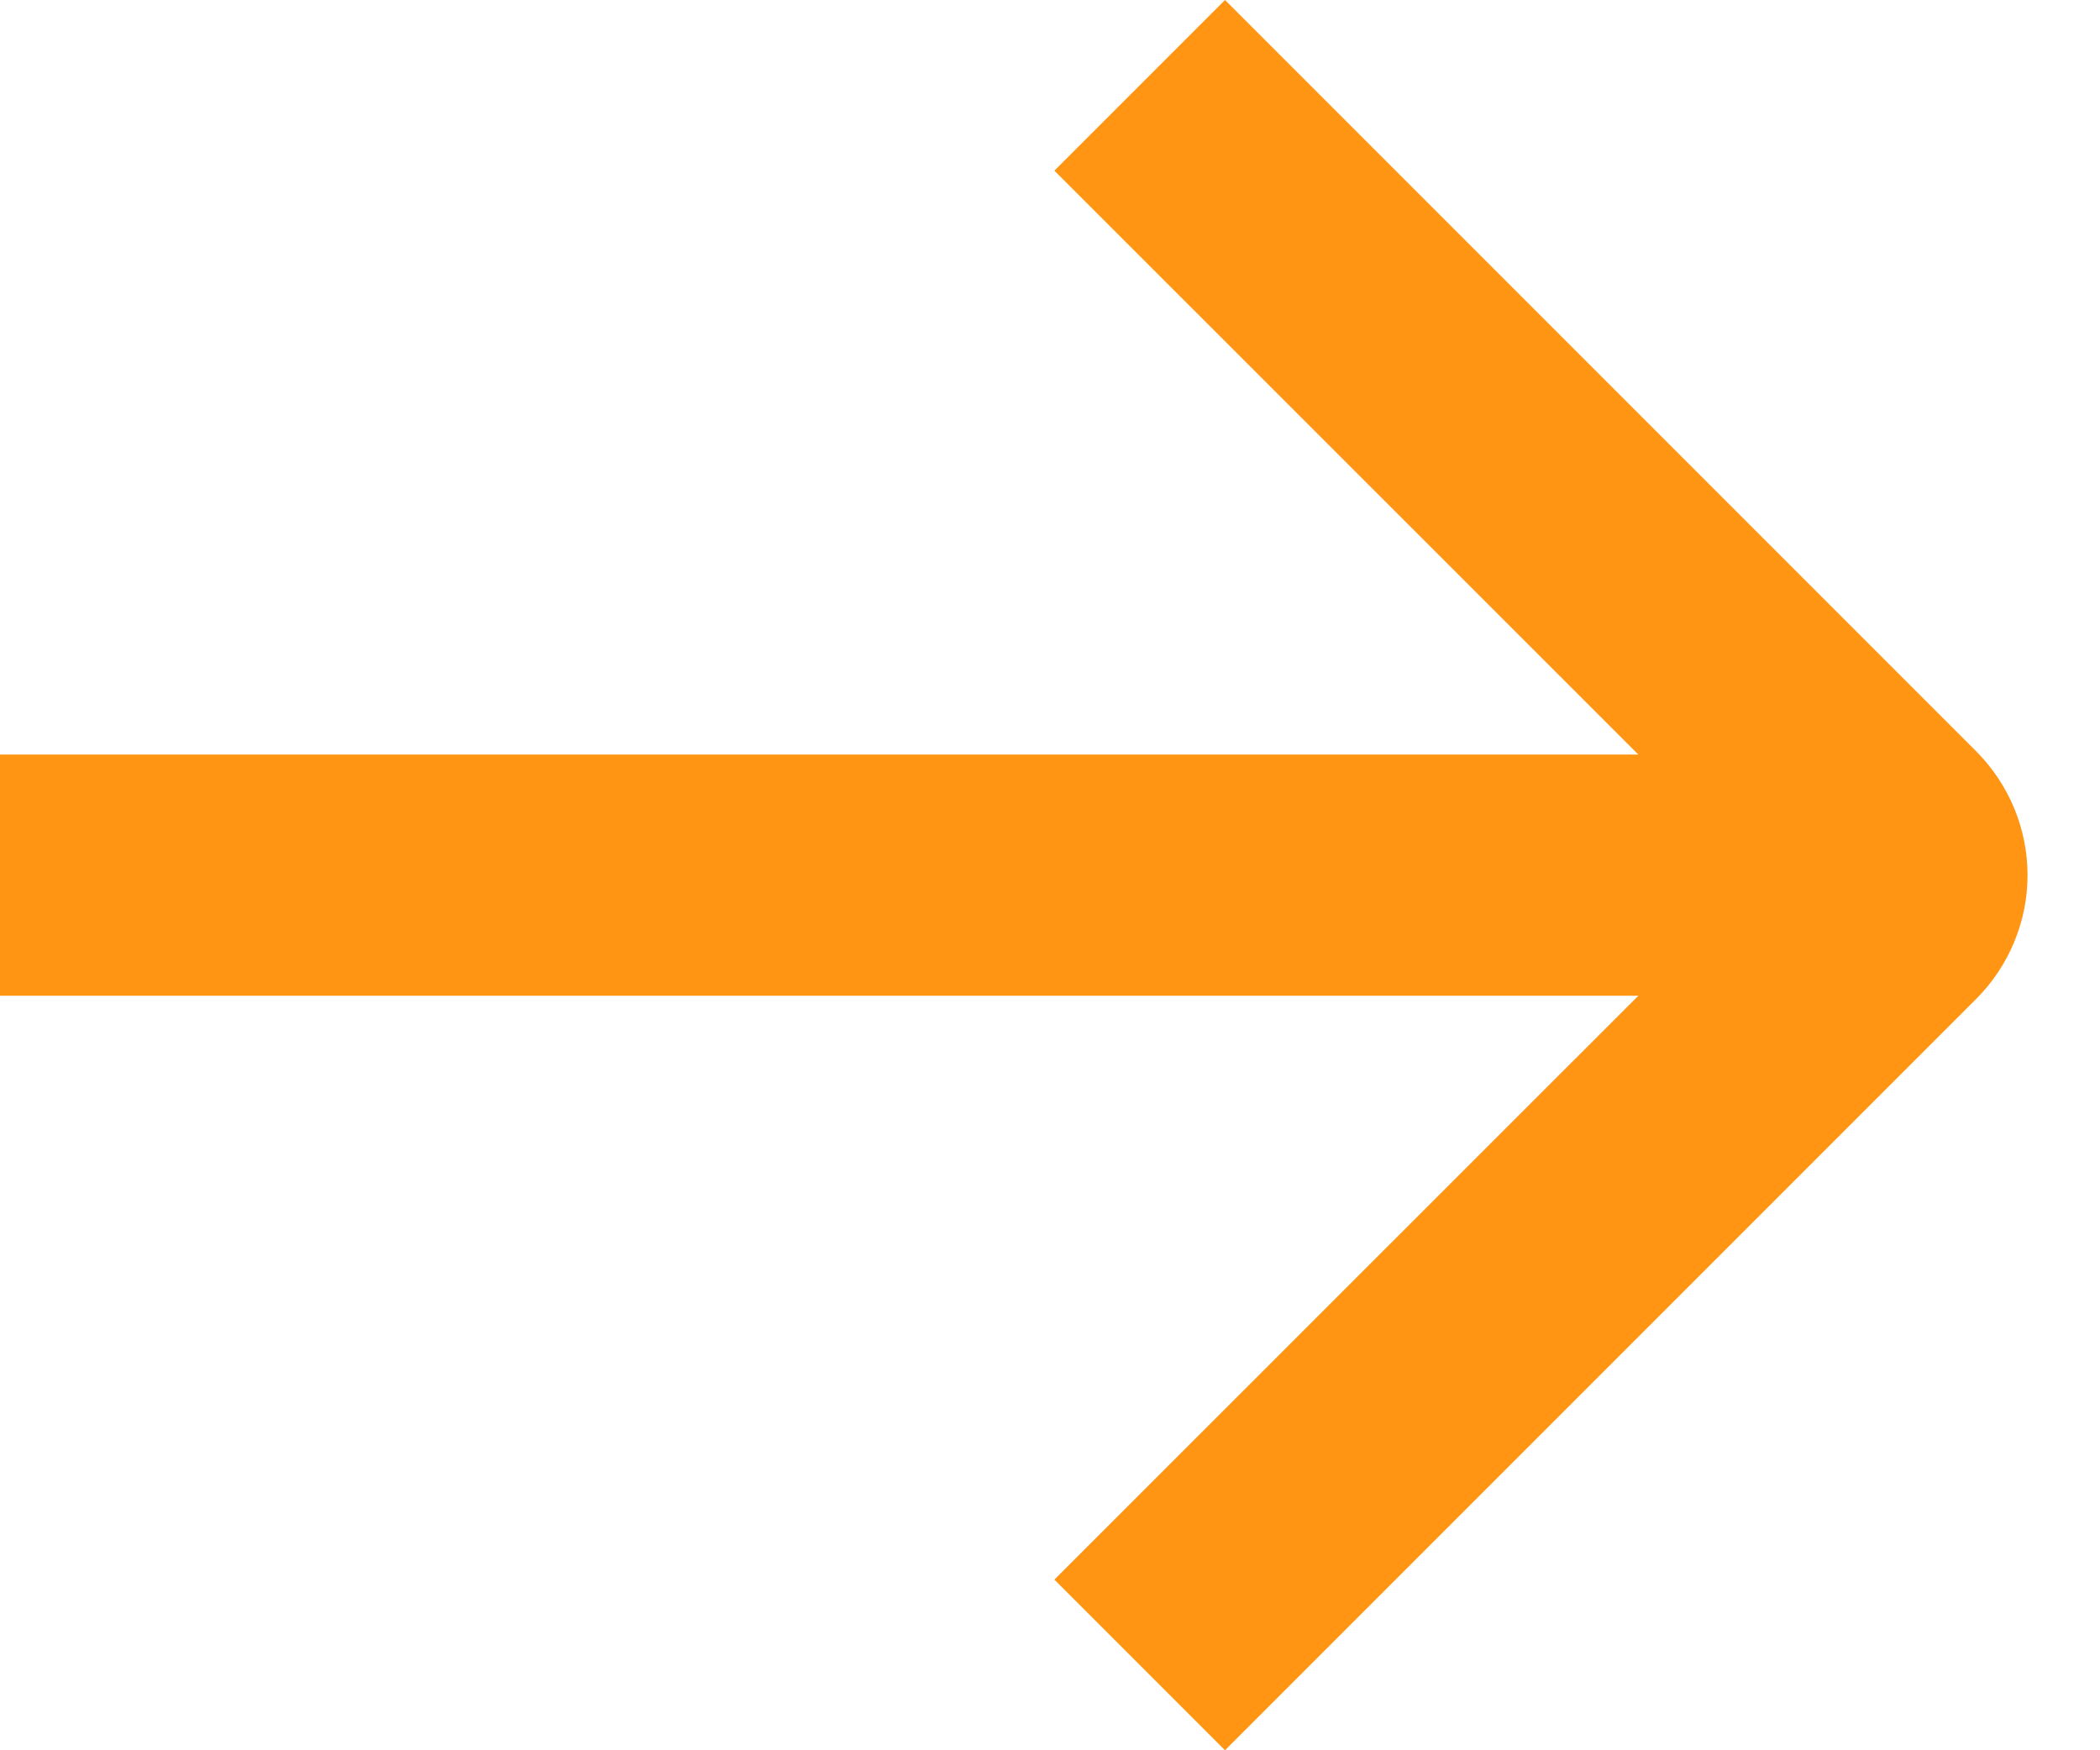 <svg width="12" height="10" viewBox="0 0 12 10" fill="none" xmlns="http://www.w3.org/2000/svg">
<path fill-rule="evenodd" clip-rule="evenodd" d="M11.293 4.293C11.48 4.481 11.586 4.735 11.586 5C11.586 5.265 11.48 5.519 11.293 5.707L7 10L6.025 9.025L9.362 5.689H0V4.311H9.362L6.025 0.975L7 0L11.293 4.293Z" fill="#FF9513"/>
</svg>
